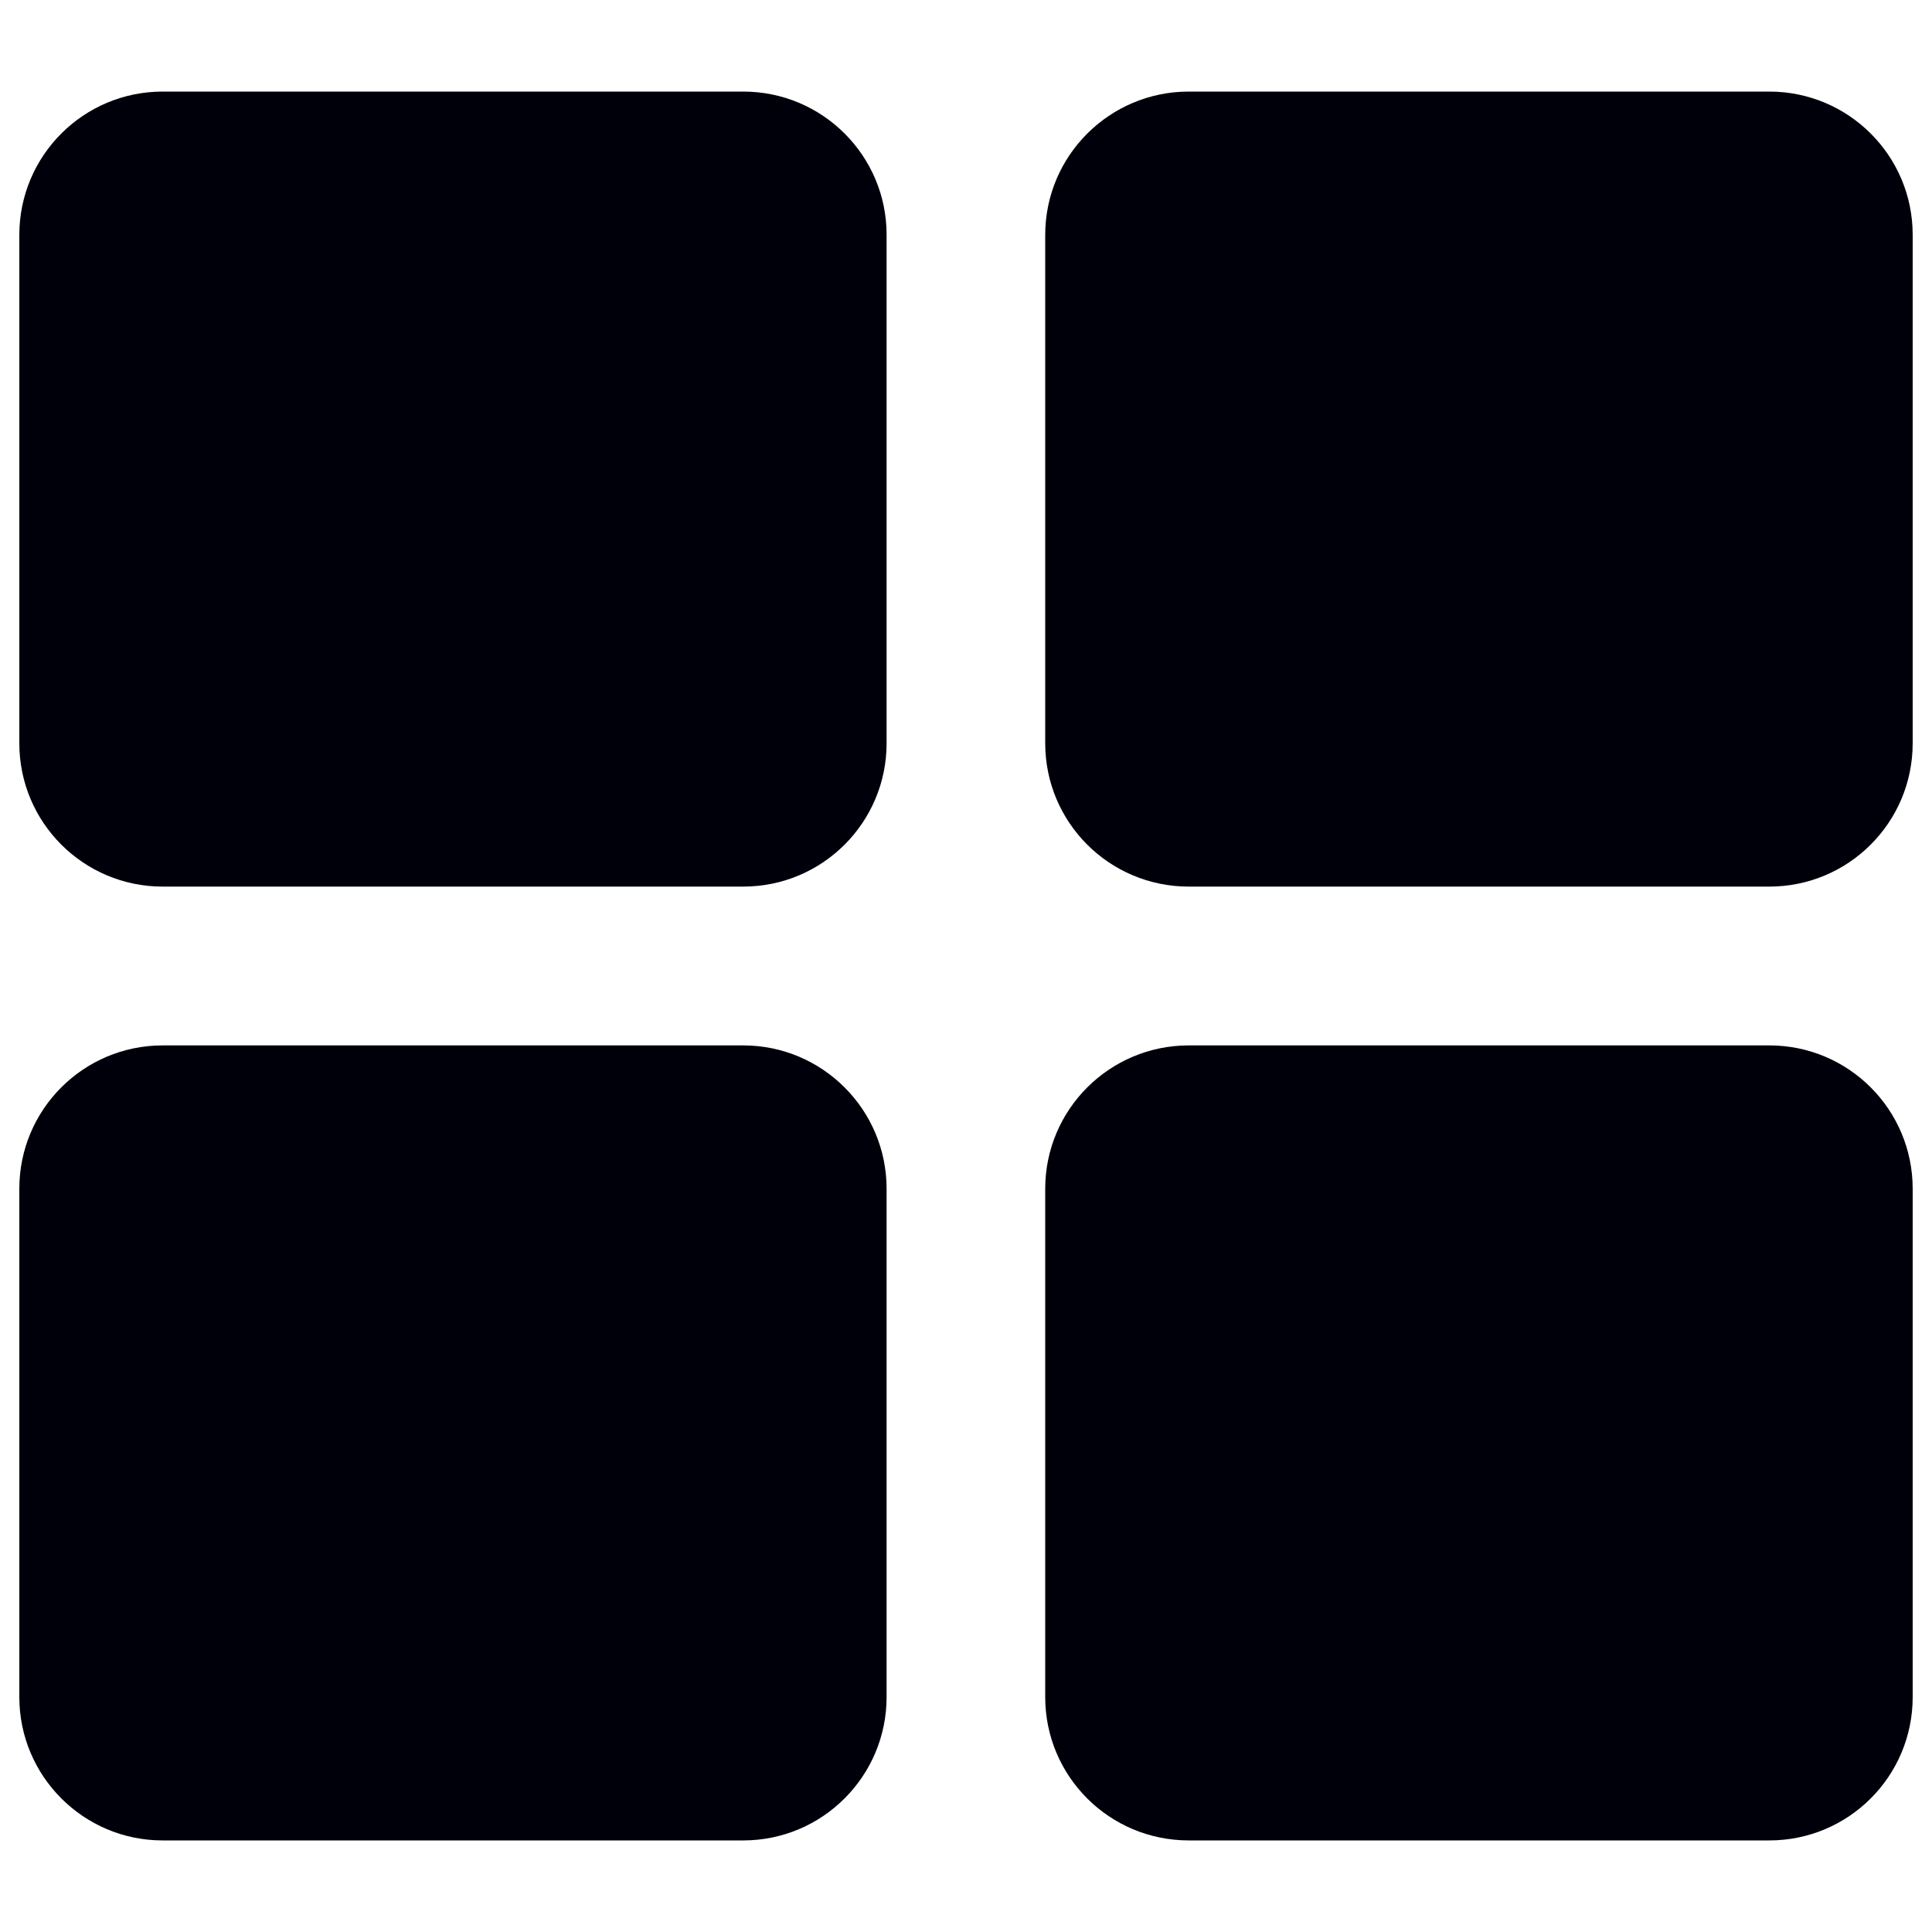 <?xml version="1.0" encoding="UTF-8" standalone="no"?>
<!-- Svg Vector Icons : http://www.onlinewebfonts.com/icon -->

<svg
   version="1.1"
   x="0px"
   y="0px"
   viewBox="0 0 1000 1000"
   enable-background="new 0 0 1000 1000"
   xml:space="preserve"
   id="svg48"
   sodipodi:docname="4square.svg"
   inkscape:version="1.2.2 (b0a8486541, 2022-12-01)"
   xmlns:inkscape="http://www.inkscape.org/namespaces/inkscape"
   xmlns:sodipodi="http://sodipodi.sourceforge.net/DTD/sodipodi-0.dtd"
   xmlns="http://www.w3.org/2000/svg"
   xmlns:svg="http://www.w3.org/2000/svg"><defs
   id="defs52" />
    <sodipodi:namedview
   id="namedview50"
   pagecolor="#ffffff"
   bordercolor="#000000"
   borderopacity="0.25"
   inkscape:showpageshadow="2"
   inkscape:pageopacity="0.0"
   inkscape:pagecheckerboard="0"
   inkscape:deskcolor="#d1d1d1"
   showgrid="false"
   inkscape:zoom="0.788"
   inkscape:cx="337.56345"
   inkscape:cy="501.90355"
   inkscape:window-width="1920"
   inkscape:window-height="1044"
   inkscape:window-x="0"
   inkscape:window-y="0"
   inkscape:window-maximized="1"
   inkscape:current-layer="svg48" />
    <g
   id="g46"
   style="fill:#00000b;fill-opacity:1"><g
   id="g14"
   style="fill:#00000b;fill-opacity:1"><g
     id="g12"
     style="fill:#00000b;fill-opacity:1"><path
       d="M384.7,47.4H84.2c-41,0-74.2,33.2-74.2,74.2v263.1c0,41,33.2,74.2,74.2,74.2h300.5c41,0,74.2-33.2,74.2-74.2V121.5C458.9,80.6,425.7,47.4,384.7,47.4z"
       id="path4"
       style="fill:#00000b;fill-opacity:1" /><path
       d="M915.8,47.4H615.3c-41,0-74.3,33.2-74.3,74.2v263.1c0,41,33.2,74.2,74.3,74.2h300.5c41,0,74.2-33.2,74.2-74.2V121.5C990,80.6,956.8,47.4,915.8,47.4z"
       id="path6"
       style="fill:#00000b;fill-opacity:1" /><path
       d="M384.7,541.1H84.2c-41,0-74.2,33.2-74.2,74.2v263.1c0,40.9,33.2,74.2,74.2,74.2h300.5c41,0,74.2-33.3,74.2-74.2V615.3C458.9,574.3,425.6,541.1,384.7,541.1z"
       id="path8"
       style="fill:#00000b;fill-opacity:1" /><path
       d="M915.8,541.1H615.3c-41,0-74.3,33.2-74.3,74.2v263.1c0,41,33.2,74.2,74.3,74.2h300.5c41,0,74.2-33.2,74.2-74.2V615.3C990,574.3,956.8,541.1,915.8,541.1z"
       id="path10"
       style="fill:#00000b;fill-opacity:1" /></g></g>
        <g
   id="g16"
   style="fill:#00000b;fill-opacity:1" />
        <g
   id="g18"
   style="fill:#00000b;fill-opacity:1" />
        <g
   id="g20"
   style="fill:#00000b;fill-opacity:1" />
        <g
   id="g22"
   style="fill:#00000b;fill-opacity:1" />
        <g
   id="g24"
   style="fill:#00000b;fill-opacity:1" />
        <g
   id="g26"
   style="fill:#00000b;fill-opacity:1" />
        <g
   id="g28"
   style="fill:#00000b;fill-opacity:1" />
        <g
   id="g30"
   style="fill:#00000b;fill-opacity:1" />
        <g
   id="g32"
   style="fill:#00000b;fill-opacity:1" />
        <g
   id="g34"
   style="fill:#00000b;fill-opacity:1" />
        <g
   id="g36"
   style="fill:#00000b;fill-opacity:1" />
        <g
   id="g38"
   style="fill:#00000b;fill-opacity:1" />
        <g
   id="g40"
   style="fill:#00000b;fill-opacity:1" />
        <g
   id="g42"
   style="fill:#00000b;fill-opacity:1" />
        <g
   id="g44"
   style="fill:#00000b;fill-opacity:1" /></g>
</svg>
